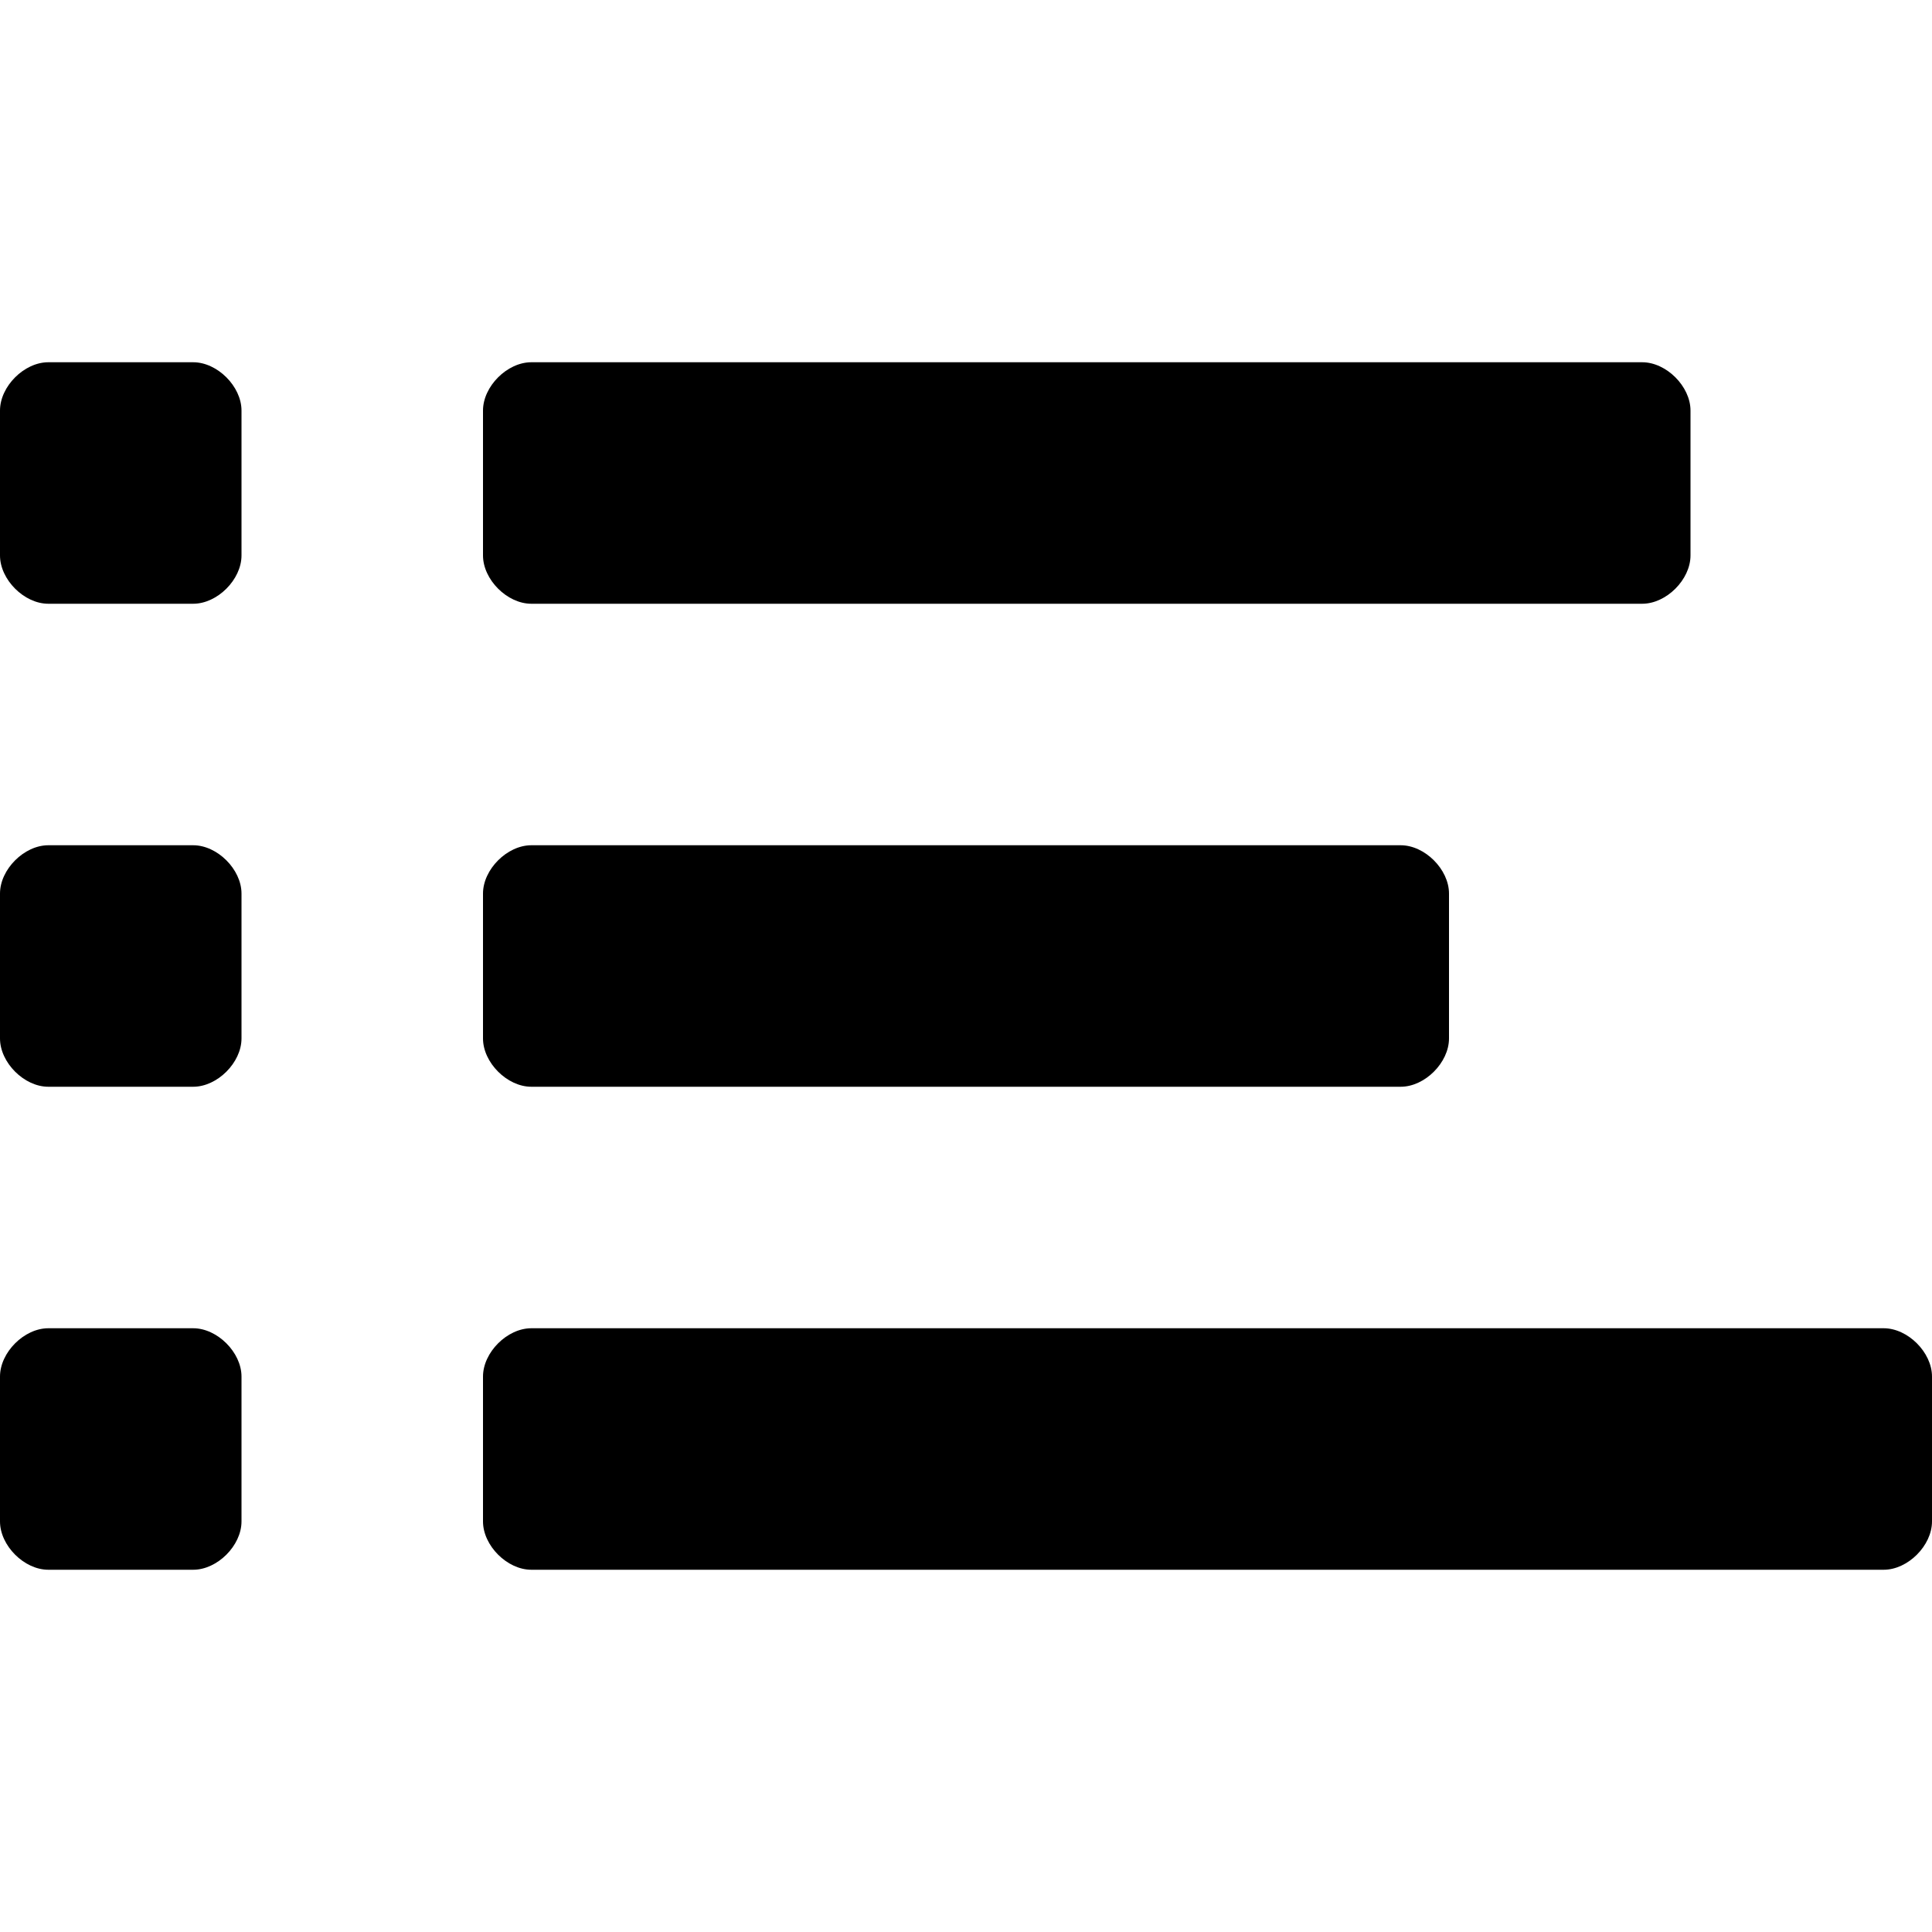 <svg xmlns="http://www.w3.org/2000/svg" xmlns:xlink="http://www.w3.org/1999/xlink" width="16" height="16" viewBox="0 0 16 16">
  <defs>
    <path id="luiicons_unordered_list-a" d="M1.6,5 L0.4,5 C0.2,5 0,4.8 0,4.6 L0,3.4 C0,3.2 0.2,3 0.4,3 L1.6,3 C1.8,3 2,3.2 2,3.4 L2,4.6 C2,4.8 1.8,5 1.6,5 L1.6,5 Z M1.6,9 L0.4,9 C0.2,9 0,8.8 0,8.6 L0,7.4 C0,7.2 0.2,7 0.4,7 L1.6,7 C1.8,7 2,7.2 2,7.4 L2,8.6 C2,8.8 1.8,9 1.6,9 L1.6,9 Z M1.6,13 L0.4,13 C0.2,13 0,12.8 0,12.6 L0,11.4 C0,11.2 0.2,11 0.4,11 L1.6,11 C1.8,11 2,11.2 2,11.4 L2,12.6 C2,12.8 1.8,13 1.6,13 L1.6,13 Z M13.6,5 L4.4,5 C4.2,5 4,4.8 4,4.6 L4,3.4 C4,3.2 4.2,3 4.4,3 L13.6,3 C13.8,3 14,3.2 14,3.4 L14,4.6 C14,4.8 13.8,5 13.6,5 L13.6,5 Z M11.6,9 L4.4,9 C4.2,9 4,8.8 4,8.6 L4,7.4 C4,7.2 4.2,7 4.4,7 L11.6,7 C11.8,7 12,7.2 12,7.4 L12,8.6 C12,8.8 11.8,9 11.6,9 L11.6,9 Z M15.6,13 L4.4,13 C4.2,13 4,12.8 4,12.6 L4,11.4 C4,11.2 4.2,11 4.4,11 L15.6,11 C15.8,11 16,11.2 16,11.4 L16,12.6 C16,12.8 15.8,13 15.6,13 Z"/>
  </defs>
  <use xlink:href="#luiicons_unordered_list-a"/>
</svg>
